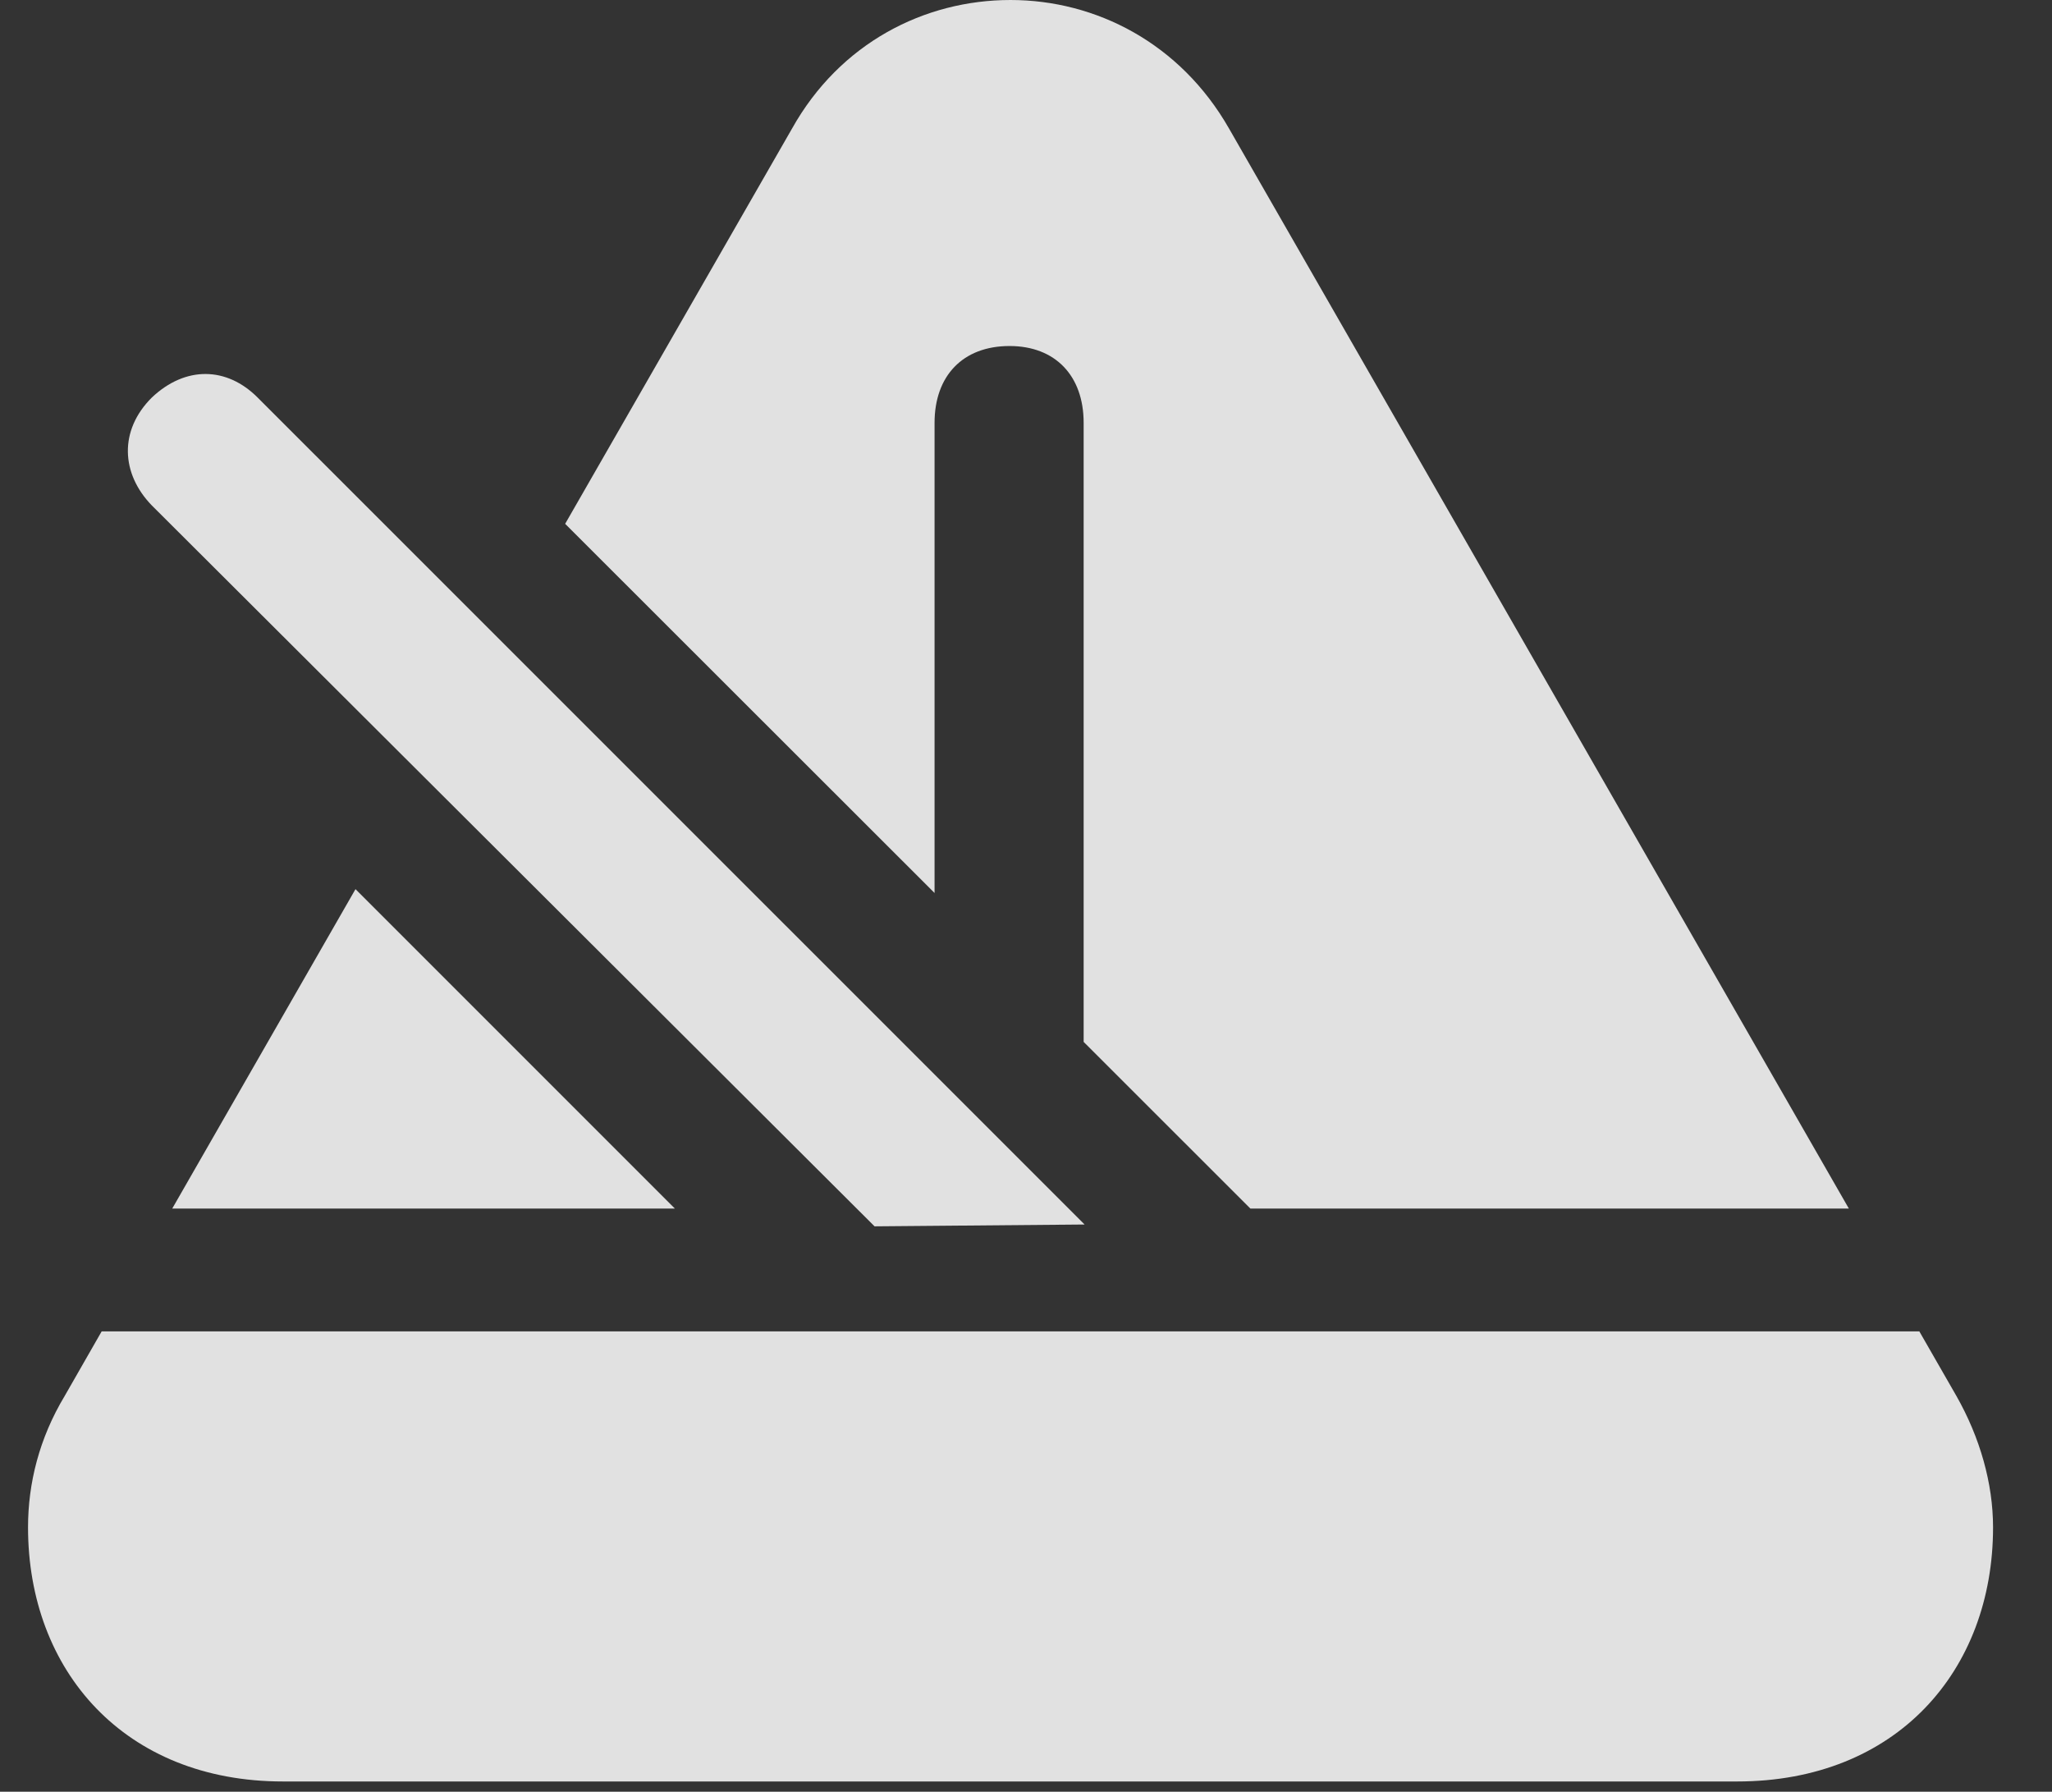 <?xml version="1.0" encoding="UTF-8"?>
<!--Generator: Apple Native CoreSVG 341-->
<!DOCTYPE svg
PUBLIC "-//W3C//DTD SVG 1.1//EN"
       "http://www.w3.org/Graphics/SVG/1.1/DTD/svg11.dtd">
<svg version="1.1" xmlns="http://www.w3.org/2000/svg" xmlns:xlink="http://www.w3.org/1999/xlink" viewBox="0 0 21.375 18.662">
 <rect x="0" y="0" width="21.375" height="18.662" fill="#333333" stroke="none"/>
 <g>
  <rect height="18.662" opacity="0" width="21.375" x="0" y="0"/>
  <path d="M20.38 14.541C20.624 14.971 20.761 15.449 20.761 15.908C20.761 17.402 19.755 18.555 18.095 18.555L2.948 18.555C1.298 18.555 0.292 17.402 0.292 15.908C0.292 15.449 0.409 14.98 0.673 14.541L1.059 13.867L19.993 13.867ZM7.03 12.588L1.794 12.588L3.703 9.261ZM12.802 1.338L19.259 12.588L13.025 12.588L11.288 10.852L11.288 4.404C11.288 3.916 10.995 3.604 10.516 3.604C10.028 3.604 9.735 3.916 9.735 4.404L9.735 9.301L5.887 5.456L8.251 1.338C8.749 0.449 9.628 0 10.526 0C11.415 0 12.294 0.449 12.802 1.338Z" fill="white" fill-opacity="0.85"/>
  <path d="M9.11 12.773L11.298 12.754L2.684 4.141C2.362 3.818 1.932 3.809 1.581 4.141C1.239 4.482 1.259 4.932 1.581 5.264Z" fill="white" fill-opacity="0.85"/>
 </g>
</svg>
